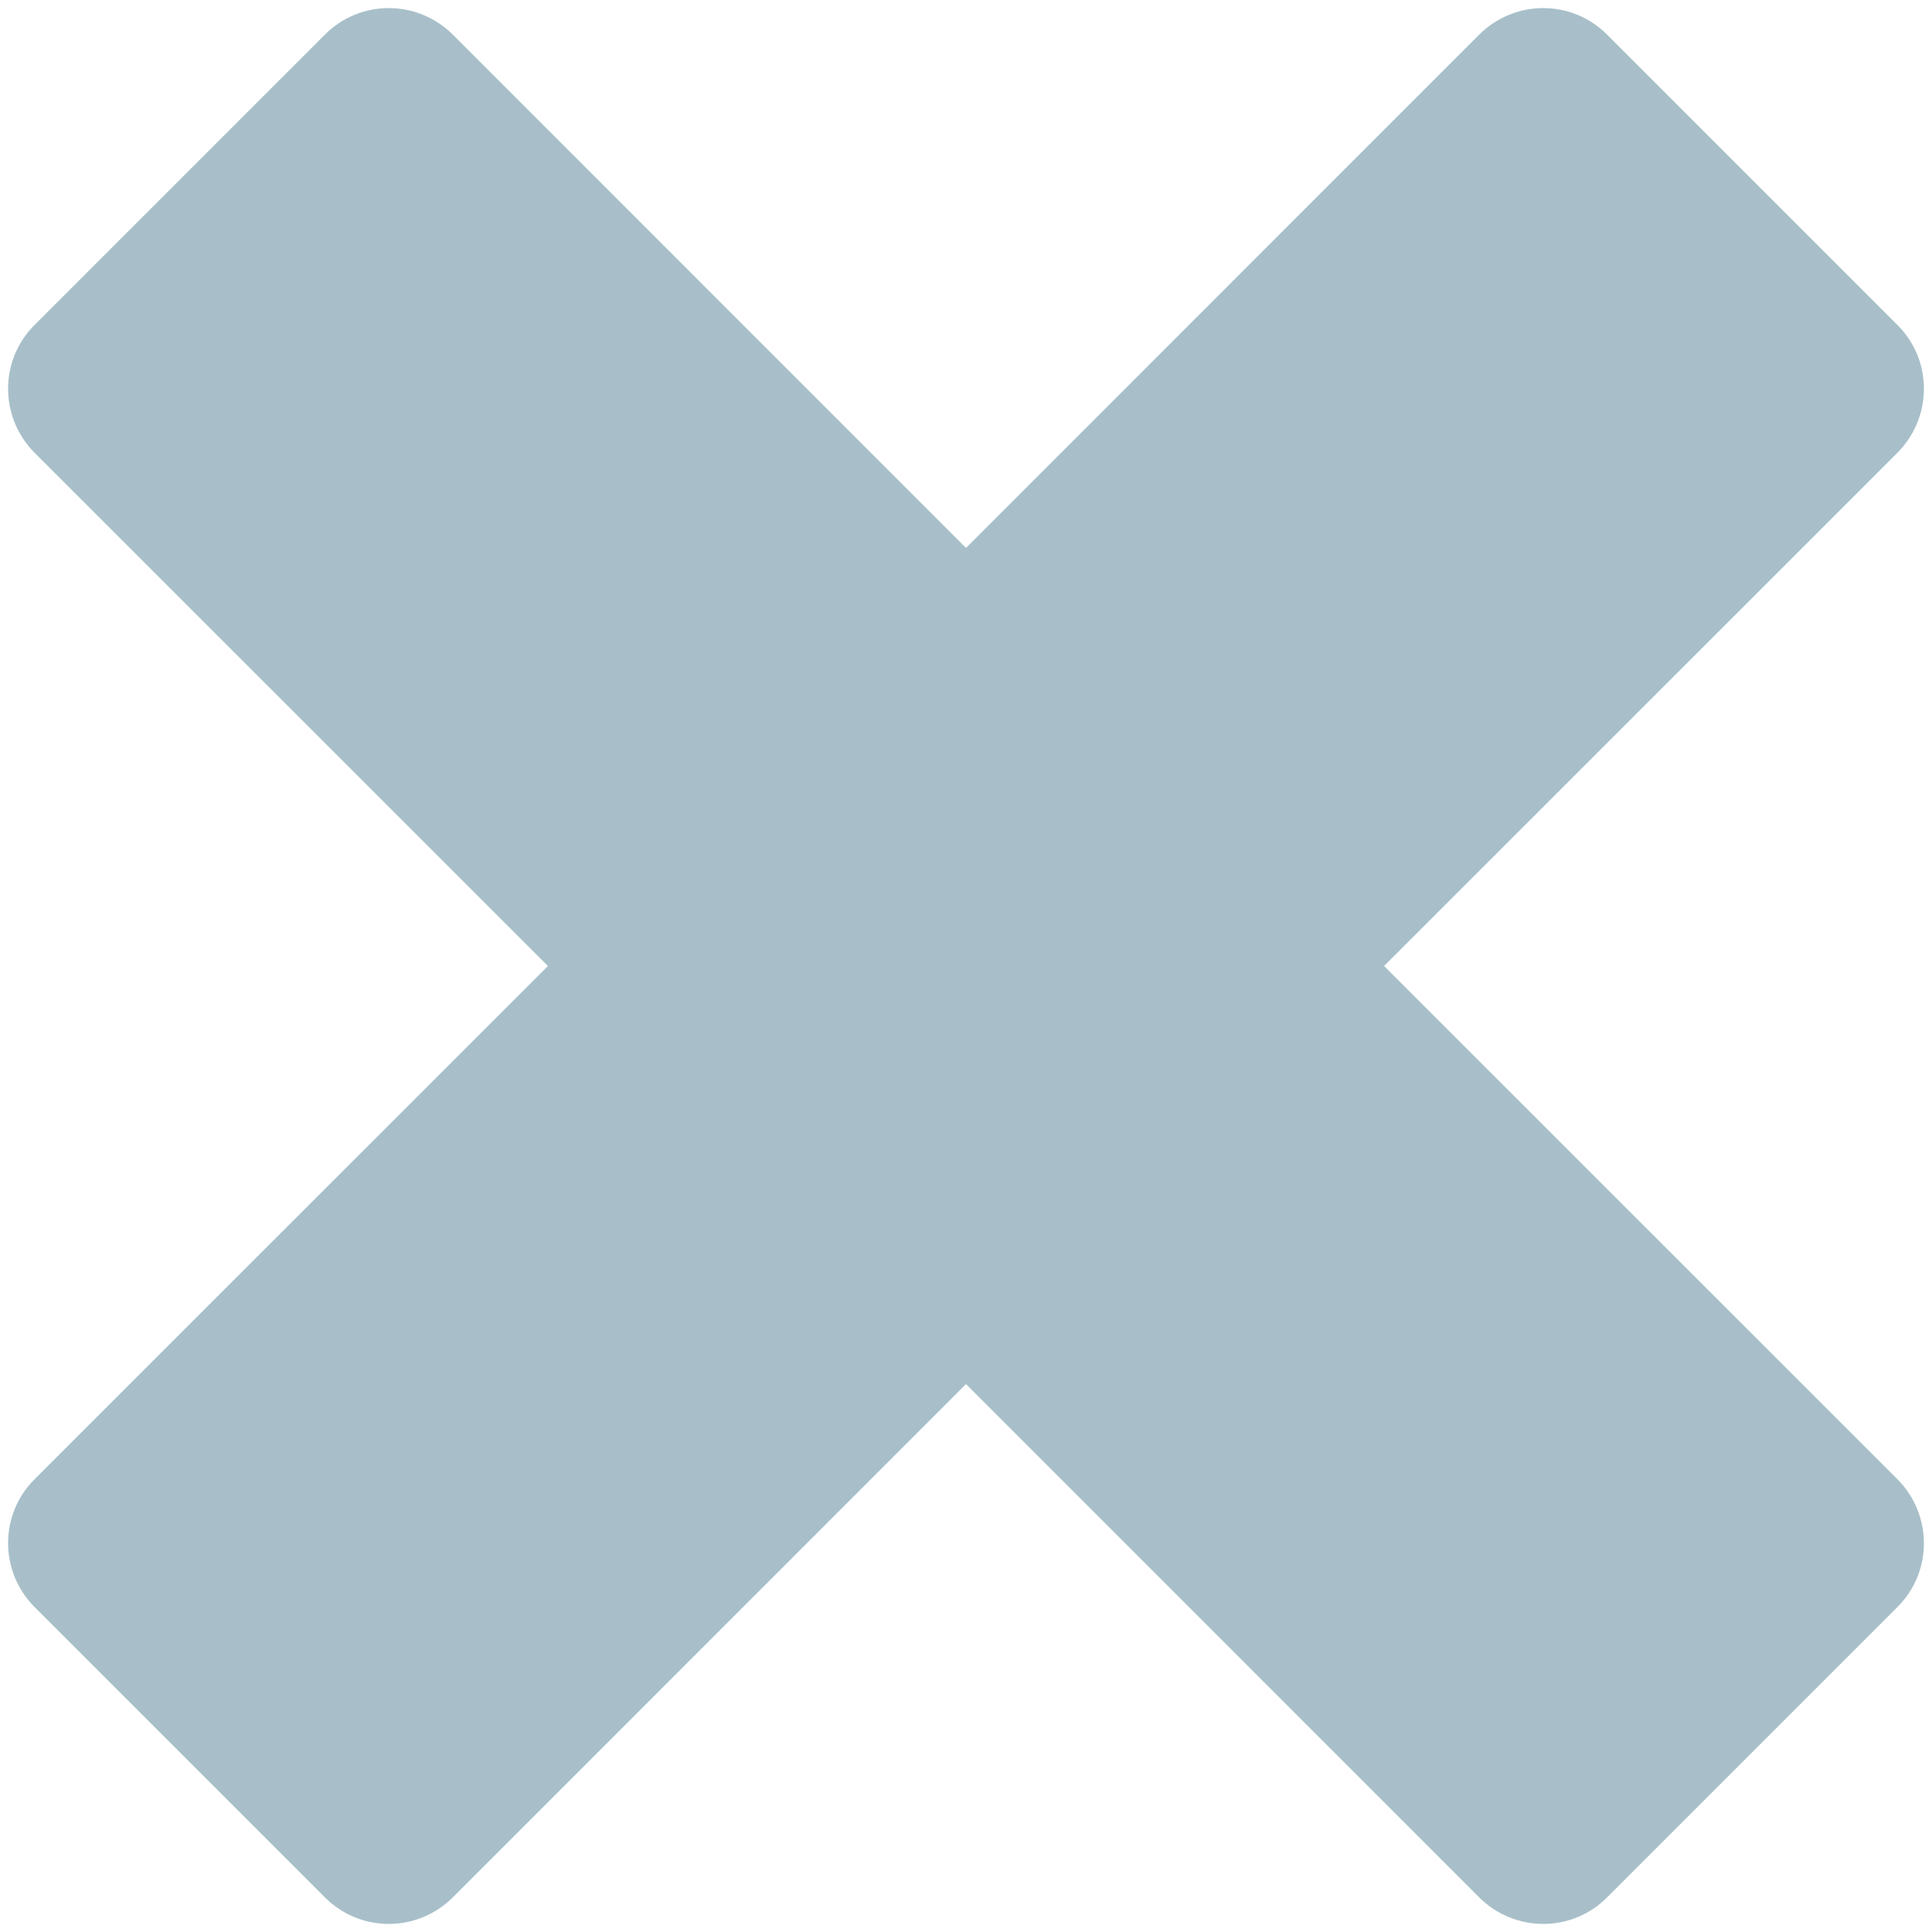 <svg xmlns="http://www.w3.org/2000/svg" xmlns:xlink="http://www.w3.org/1999/xlink" width="20px" height="20px" viewBox="0 0 20 20" version="1.1">
<path style=" stroke:none;fill-rule:evenodd;fill:#A8BFC9;fill-opacity:1;" d="M 4.688 0.359 L 10 5.672 L 15.312 0.359 C 15.68 -0.008 16.273 -0.008 16.637 0.359 L 19.641 3.363 C 20.008 3.727 20.008 4.32 19.641 4.688 L 14.328 10 L 19.641 15.312 C 20.008 15.68 20.008 16.273 19.641 16.637 L 16.637 19.641 C 16.273 20.008 15.68 20.008 15.312 19.641 L 10 14.328 L 4.688 19.641 C 4.32 20.008 3.727 20.008 3.363 19.641 L 0.359 16.637 C -0.008 16.27 -0.008 15.676 0.359 15.312 L 5.672 10 L 0.359 4.688 C -0.008 4.32 -0.008 3.727 0.359 3.363 L 3.363 0.359 C 3.727 -0.008 4.32 -0.008 4.688 0.359 Z M 4.688 0.359 "/>
</svg>
